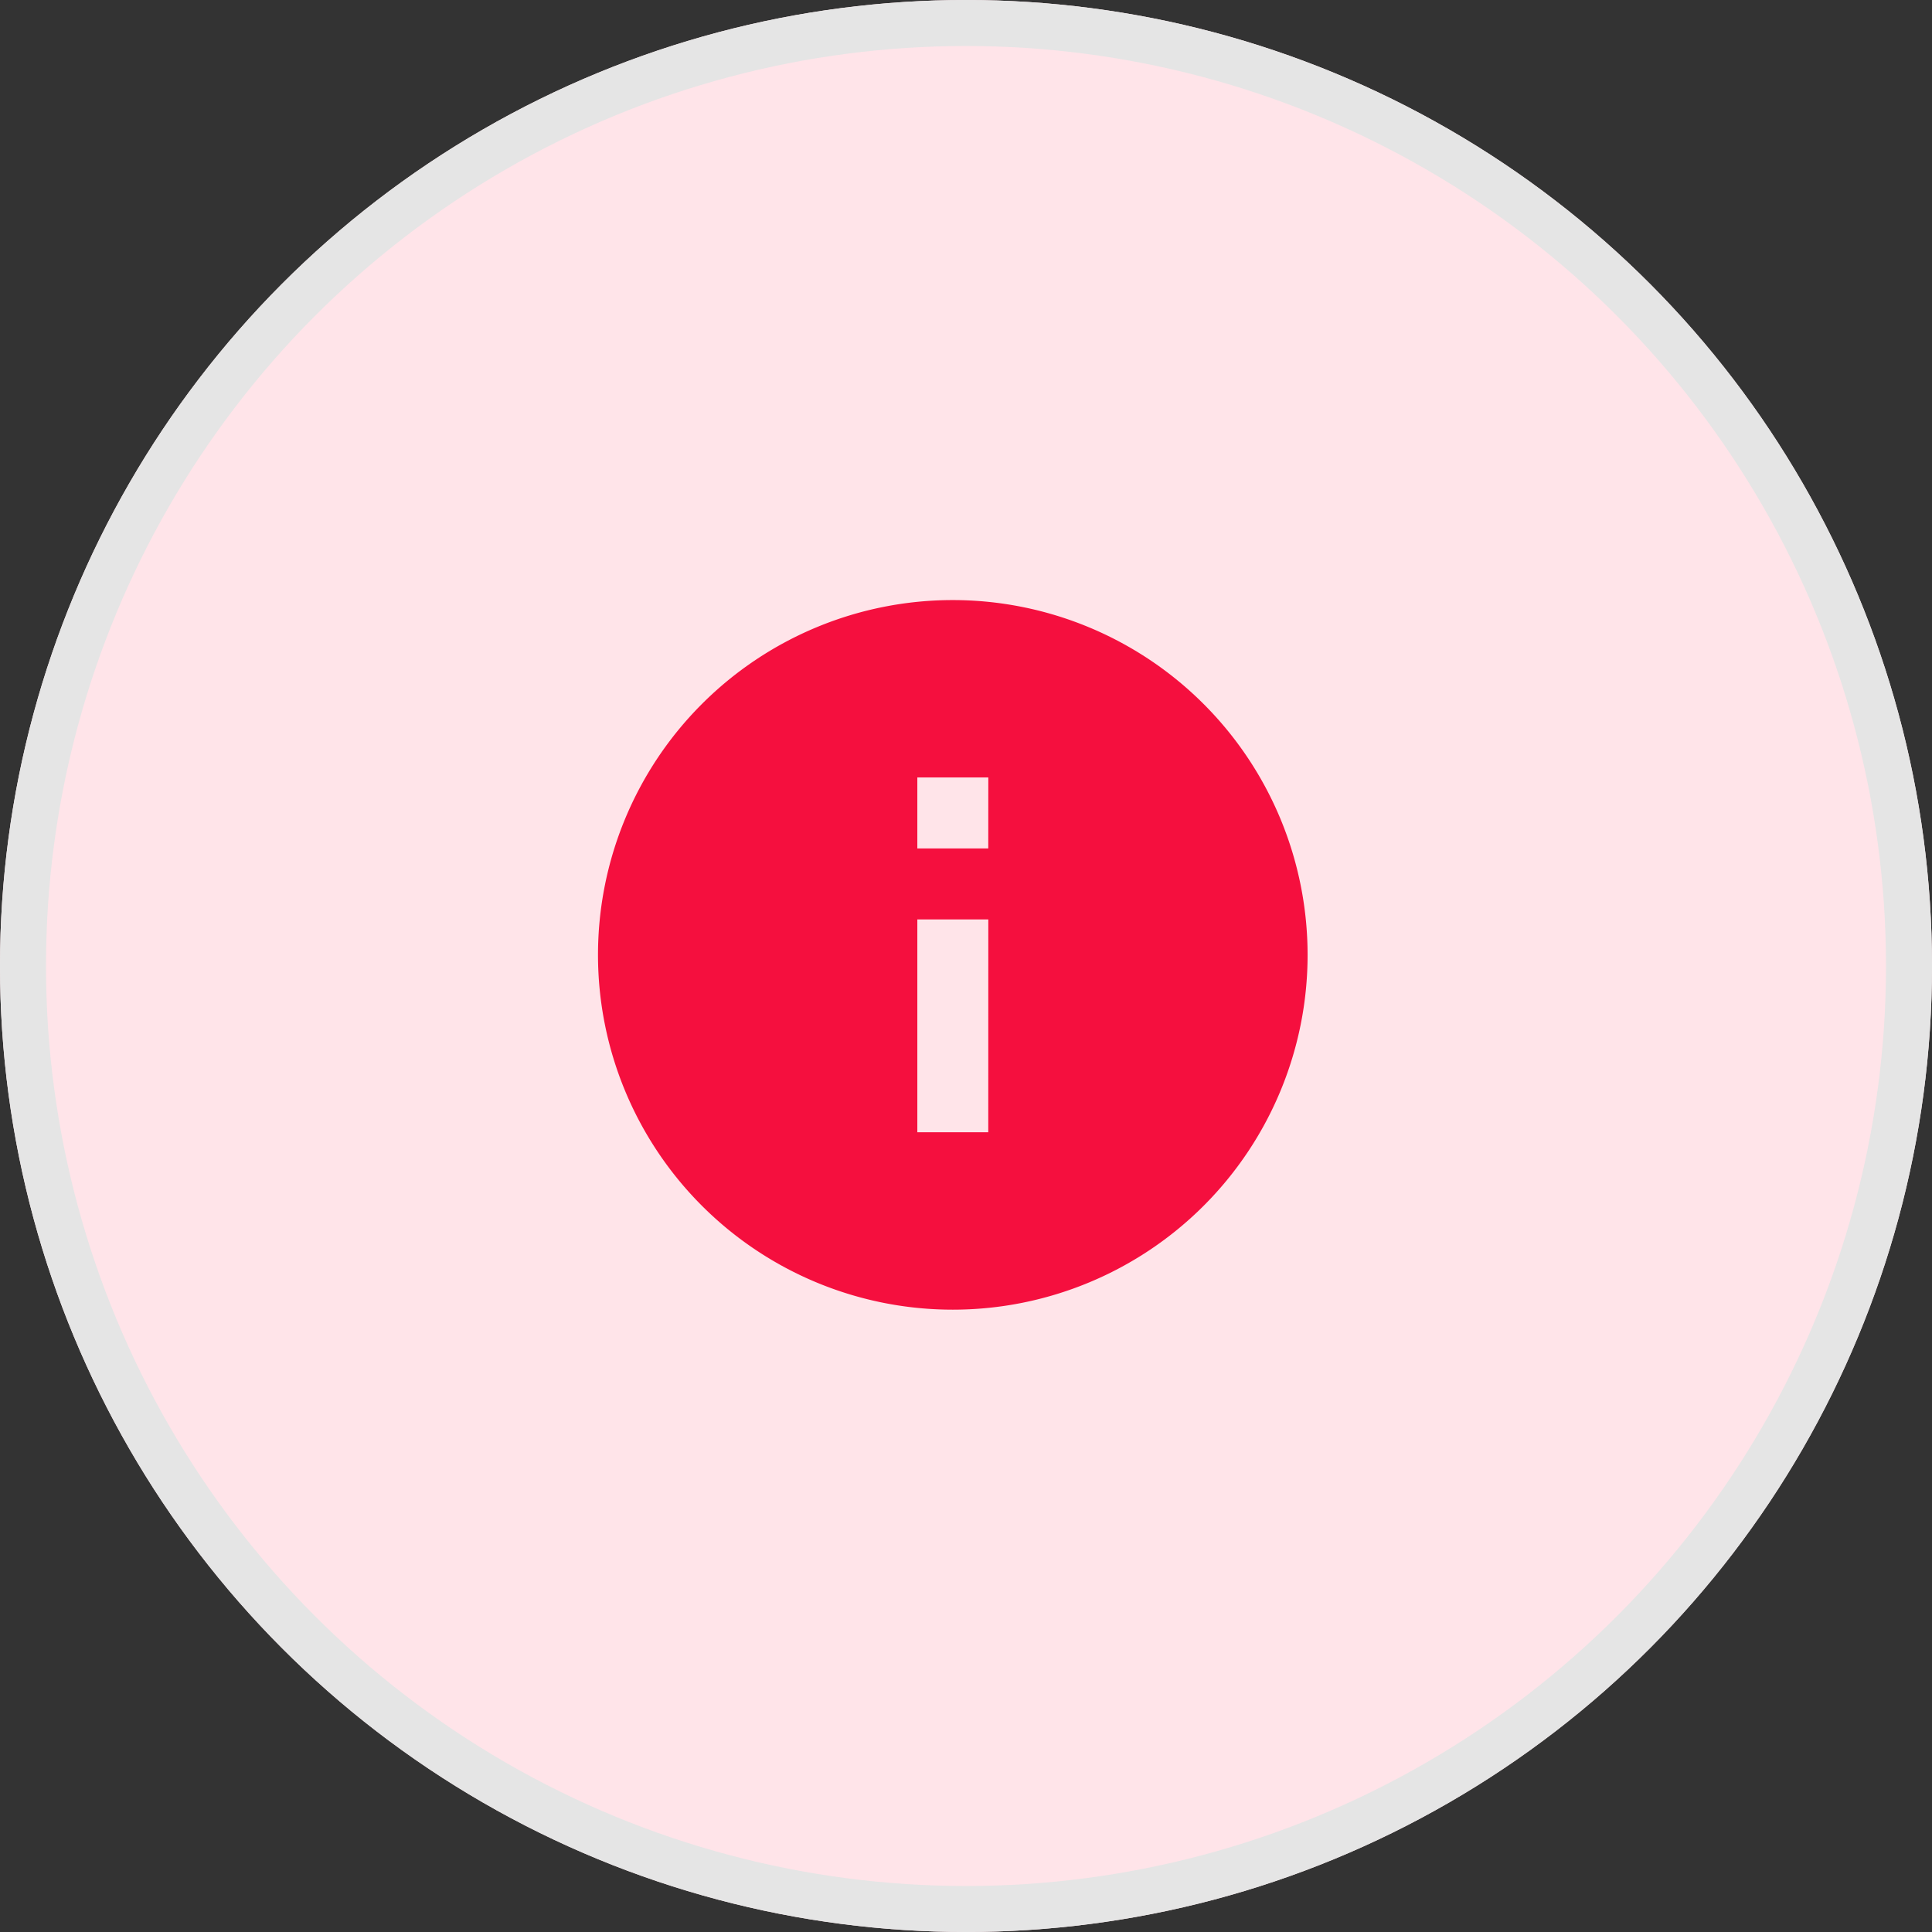 <svg xmlns="http://www.w3.org/2000/svg" width="42" height="42" viewBox="0 0 42 42">
  <rect x="0" y="0" width="42" height="42" fill="#333333" stroke="none"/>
  <g id="Warning" transform="translate(-193 -302)">
    <g id="Ellipse_18" data-name="Ellipse 18" transform="translate(193 302)" fill="#ffe4e9" stroke="#e5e5e5" stroke-width="1">
      <circle cx="21" cy="21" r="21" stroke="none"/>
      <circle cx="21" cy="21" r="20.5" fill="none"/>
    </g>
    <path id="Icon_material-info" data-name="Icon material-info" d="M10.713,3a7.713,7.713,0,1,0,7.713,7.713A7.716,7.716,0,0,0,10.713,3Zm.771,11.569H9.942V9.942h1.543Zm0-6.17H9.942V6.856h1.543Z" transform="translate(203 312.045)" fill="#f50f3e"/>
  </g>
</svg>
